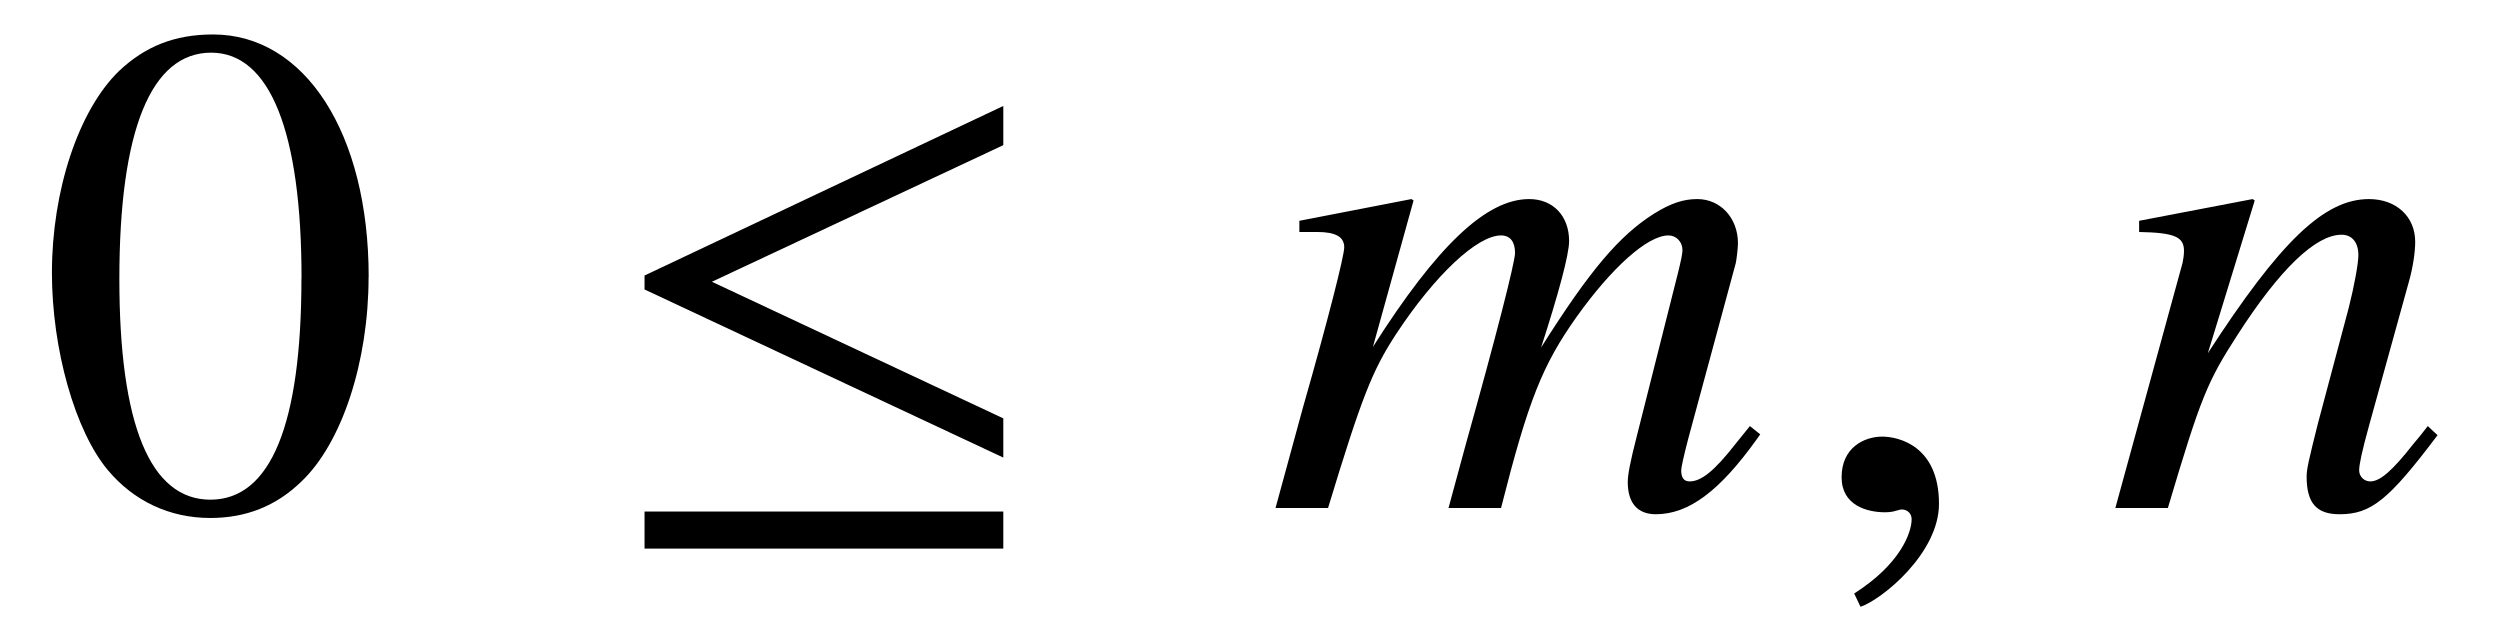 <?xml version='1.0' encoding='UTF-8'?>
<!-- This file was generated by dvisvgm 3.2.2 -->
<svg version='1.1' xmlns='http://www.w3.org/2000/svg' xmlns:xlink='http://www.w3.org/1999/xlink' width='35.552pt' height='9.129pt' viewBox='-.5 -7.225 35.552 9.129'>
<defs>
<path id='g9-60' d='m7.014-1.046l-.149-.12l-.209 .259c-.289 .369-.478 .528-.648 .528c-.08 0-.12-.05-.12-.159c0-.04 .04-.219 .1-.448l.677-2.501c.01-.05 .03-.209 .03-.279c0-.359-.249-.628-.578-.628c-.199 0-.379 .06-.618 .209c-.488 .309-.907 .797-1.604 1.903c.249-.767 .399-1.325 .399-1.514c0-.359-.229-.598-.568-.598c-.608 0-1.305 .658-2.222 2.102l.578-2.082l-.03-.02l-1.594 .309v.159h.249c.269 0 .389 .07 .389 .219c0 .12-.229 1.026-.588 2.281l-.389 1.425h.747c.478-1.574 .628-1.953 .966-2.471c.558-.847 1.156-1.405 1.494-1.405c.13 0 .199 .09 .199 .249c0 .13-.269 1.186-.697 2.71l-.249 .917h.747c.389-1.534 .588-2.032 1.076-2.72c.498-.697 1.006-1.156 1.305-1.156c.11 0 .199 .09 .199 .209c0 .05-.02 .149-.07 .349l-.578 2.291c-.1 .389-.13 .558-.13 .658c0 .299 .139 .458 .399 .458c.468 0 .907-.329 1.435-1.066l.05-.07z'/>
<path id='g9-61' d='m4.722-1.036l-.139-.13c-.07 .09-.139 .179-.209 .259c-.289 .369-.468 .528-.608 .528c-.09 0-.159-.07-.159-.159c0-.08 .04-.269 .139-.628l.568-2.052c.06-.209 .09-.428 .09-.568c0-.359-.269-.608-.658-.608c-.638 0-1.265 .608-2.291 2.192l.667-2.172l-.03-.02l-1.614 .309v.159c.508 .01 .638 .07 .638 .269c0 .06-.01 .12-.02 .169l-.956 3.487h.747c.468-1.574 .558-1.793 .996-2.471c.598-.927 1.106-1.415 1.474-1.415c.149 0 .239 .11 .239 .289c0 .12-.06 .448-.139 .757l-.438 1.644c-.13 .518-.159 .648-.159 .747c0 .379 .139 .538 .468 .538c.448 0 .697-.199 1.395-1.126z'/>
<path id='g9-150' d='m1.943-.06c0-.827-.578-.956-.807-.956c-.249 0-.578 .149-.578 .578c0 .399 .359 .498 .618 .498c.07 0 .12-.01 .149-.02c.04-.01 .07-.02 .09-.02c.07 0 .139 .05 .139 .139c0 .189-.159 .638-.817 1.056l.09 .189c.299-.1 1.116-.757 1.116-1.465z'/>
<path id='g6-20' d='m4.175-.524v-.407l-3.025-1.418l3.025-1.418v-.407l-3.724 1.76v.145l3.724 1.745zm0 .945v-.385h-3.724v.385h3.724z'/>
<use id='g11-48' xlink:href='#g10-48' transform='scale(1.37)'/>
<use id='g7-20' xlink:href='#g6-20' transform='scale(1.37)'/>
<path id='g10-48' d='m3.462-2.4c0-1.491-.662-2.516-1.615-2.516c-.4 0-.705 .124-.975 .378c-.422 .407-.698 1.244-.698 2.095c0 .793 .24 1.644 .582 2.051c.269 .32 .64 .495 1.062 .495c.371 0 .684-.124 .945-.378c.422-.4 .698-1.244 .698-2.124zm-.698 .015c0 1.52-.32 2.298-.945 2.298s-.945-.778-.945-2.291c0-1.542 .327-2.349 .953-2.349c.611 0 .938 .822 .938 2.342z'/>
</defs>
<g id='page72'>
<use x='0' y='0' xlink:href='#g11-48'/>
<use x='8.048' y='0' xlink:href='#g7-20'/>
<use x='17.52' y='0' xlink:href='#g9-60'/>
<use x='25.131' y='0' xlink:href='#g9-150'/>
<use x='29.442' y='0' xlink:href='#g9-61'/>
</g>
</svg>